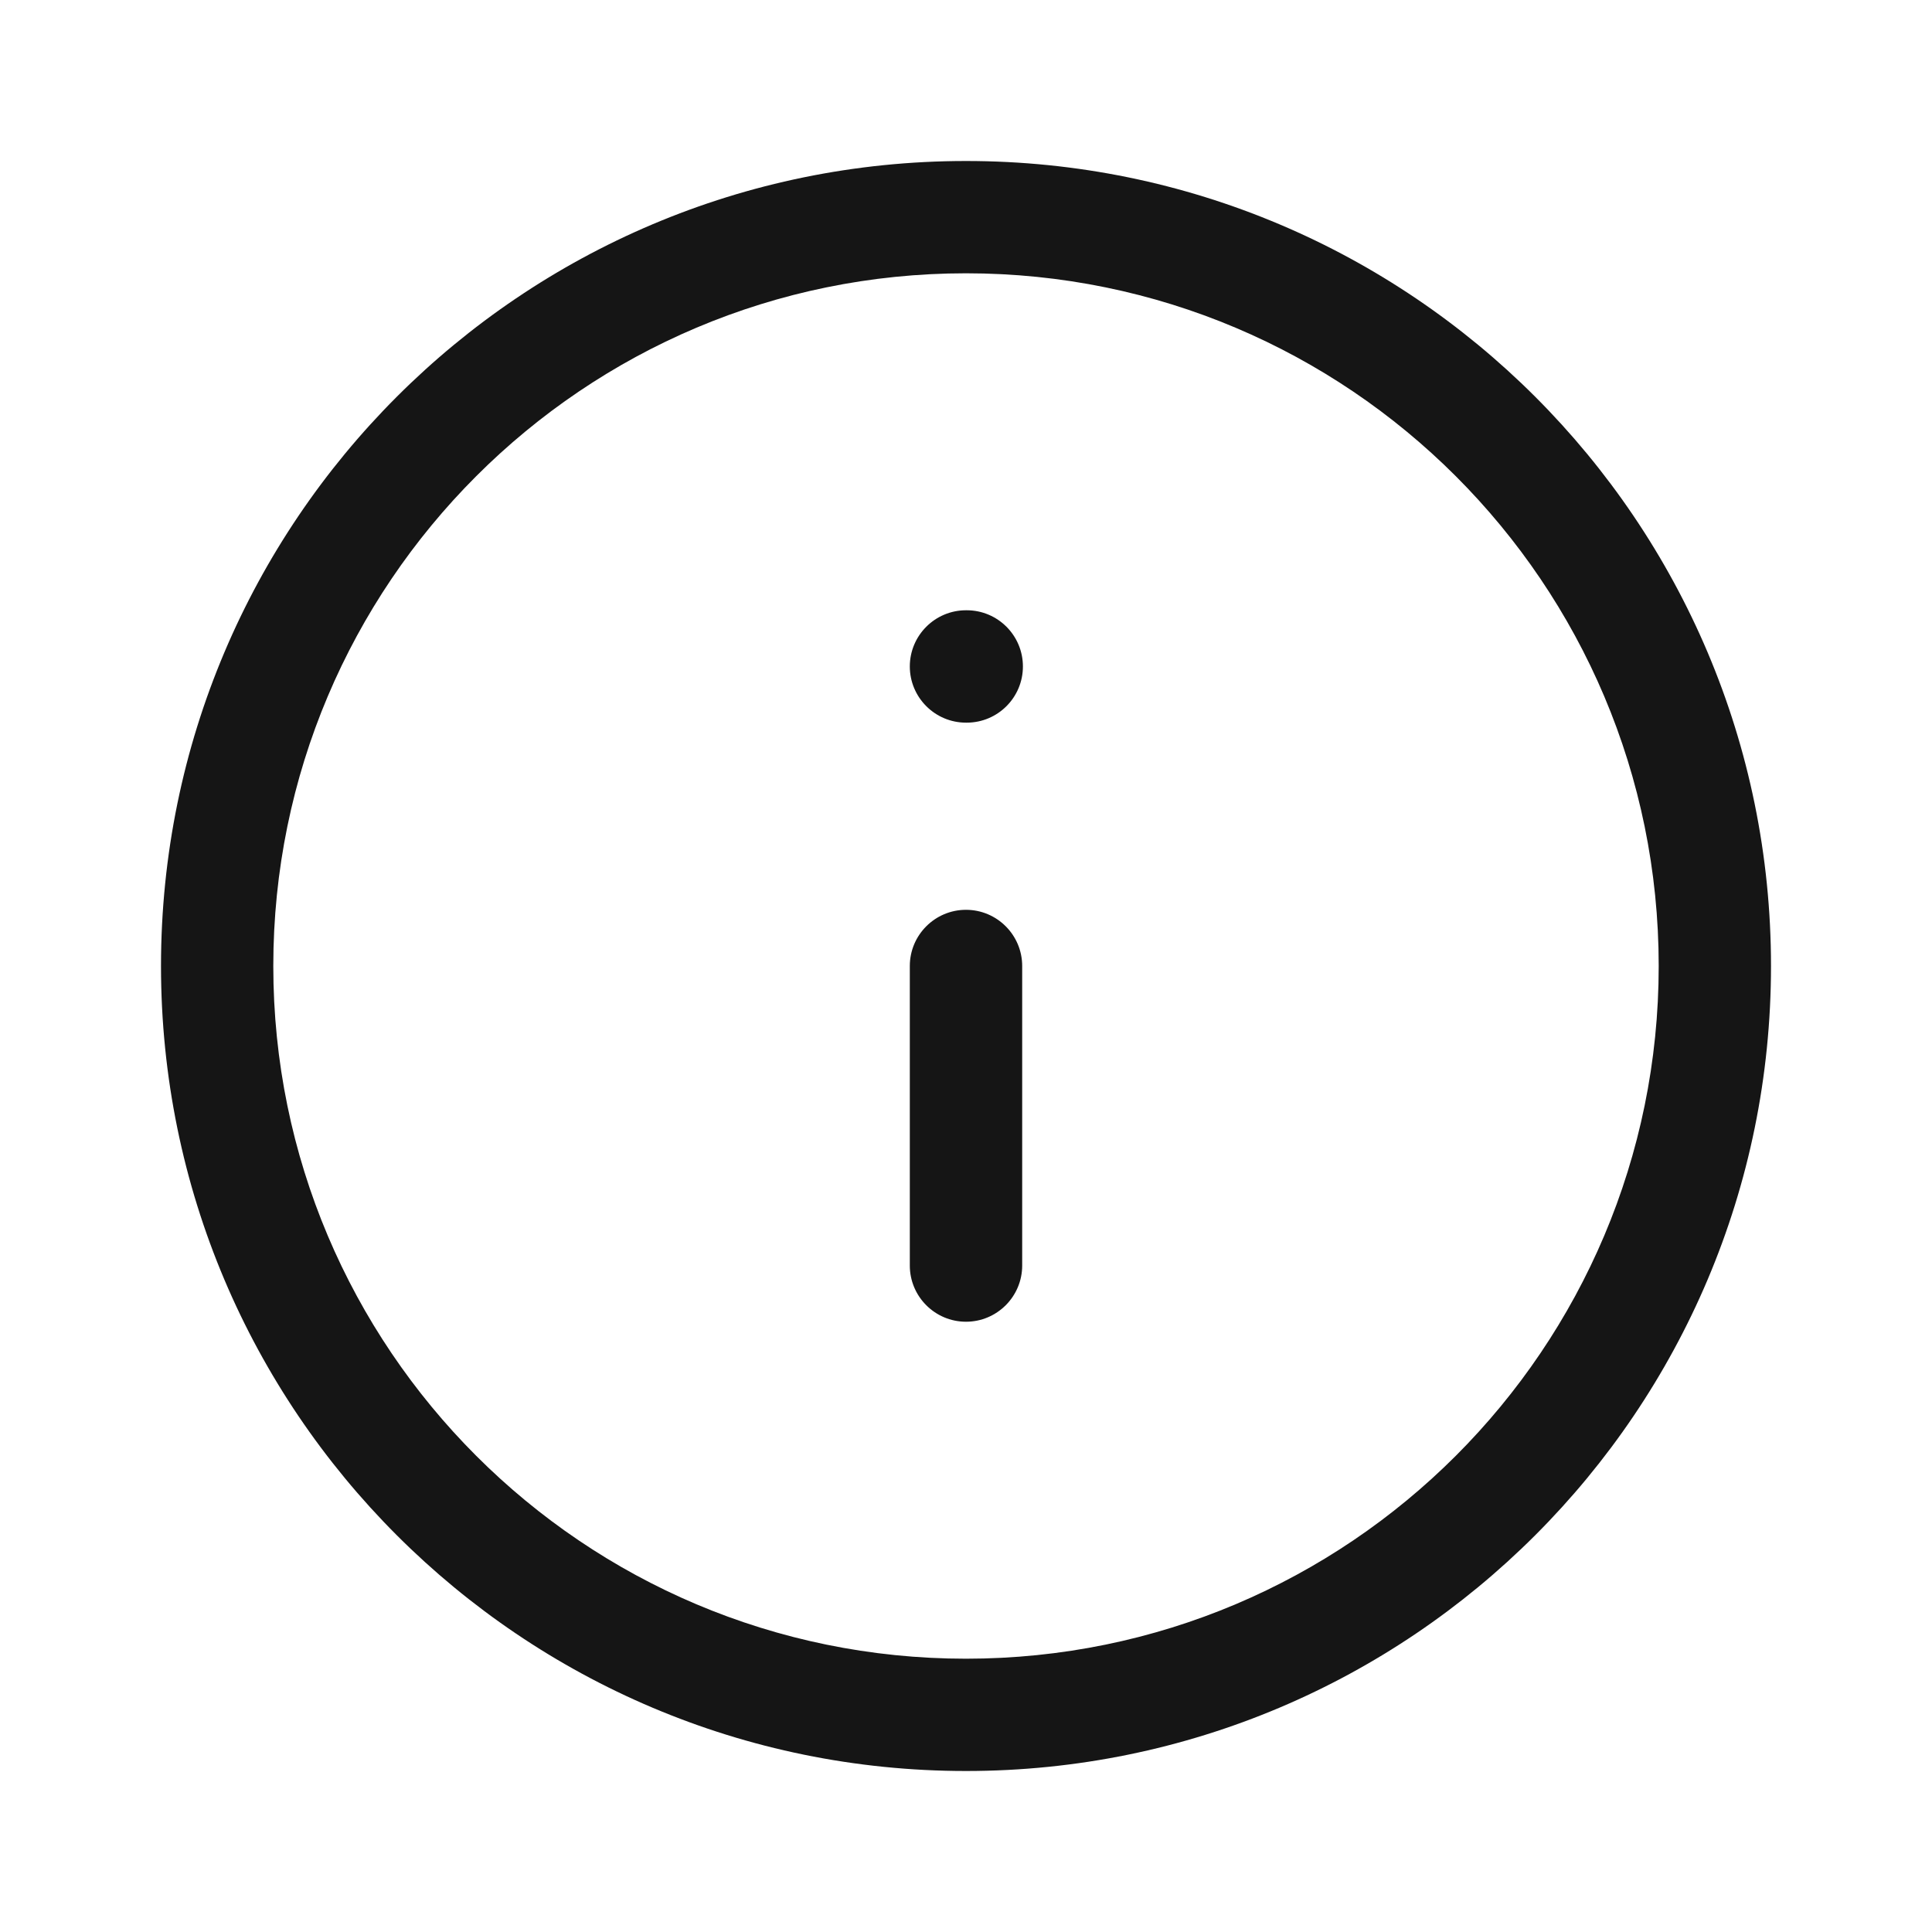<svg width="24" height="24" viewBox="0 0 24 24" fill="none" xmlns="http://www.w3.org/2000/svg">
<path fill-rule="evenodd" clip-rule="evenodd" d="M12 3.395C7.248 3.395 3.395 7.248 3.395 12C3.395 16.752 7.248 20.605 12 20.605C16.752 20.605 20.605 16.752 20.605 12C20.605 7.248 16.752 3.395 12 3.395ZM2 12C2 6.477 6.477 2 12 2C17.523 2 22 6.477 22 12C22 17.523 17.523 22 12 22C6.477 22 2 17.523 2 12ZM11.302 8.279C11.302 7.894 11.615 7.581 12 7.581H12.009C12.395 7.581 12.707 7.894 12.707 8.279C12.707 8.664 12.395 8.977 12.009 8.977H12C11.615 8.977 11.302 8.664 11.302 8.279ZM12 11.302C12.385 11.302 12.698 11.615 12.698 12V15.721C12.698 16.106 12.385 16.419 12 16.419C11.615 16.419 11.302 16.106 11.302 15.721V12C11.302 11.615 11.615 11.302 12 11.302Z" fill="#151515"/>
</svg>
